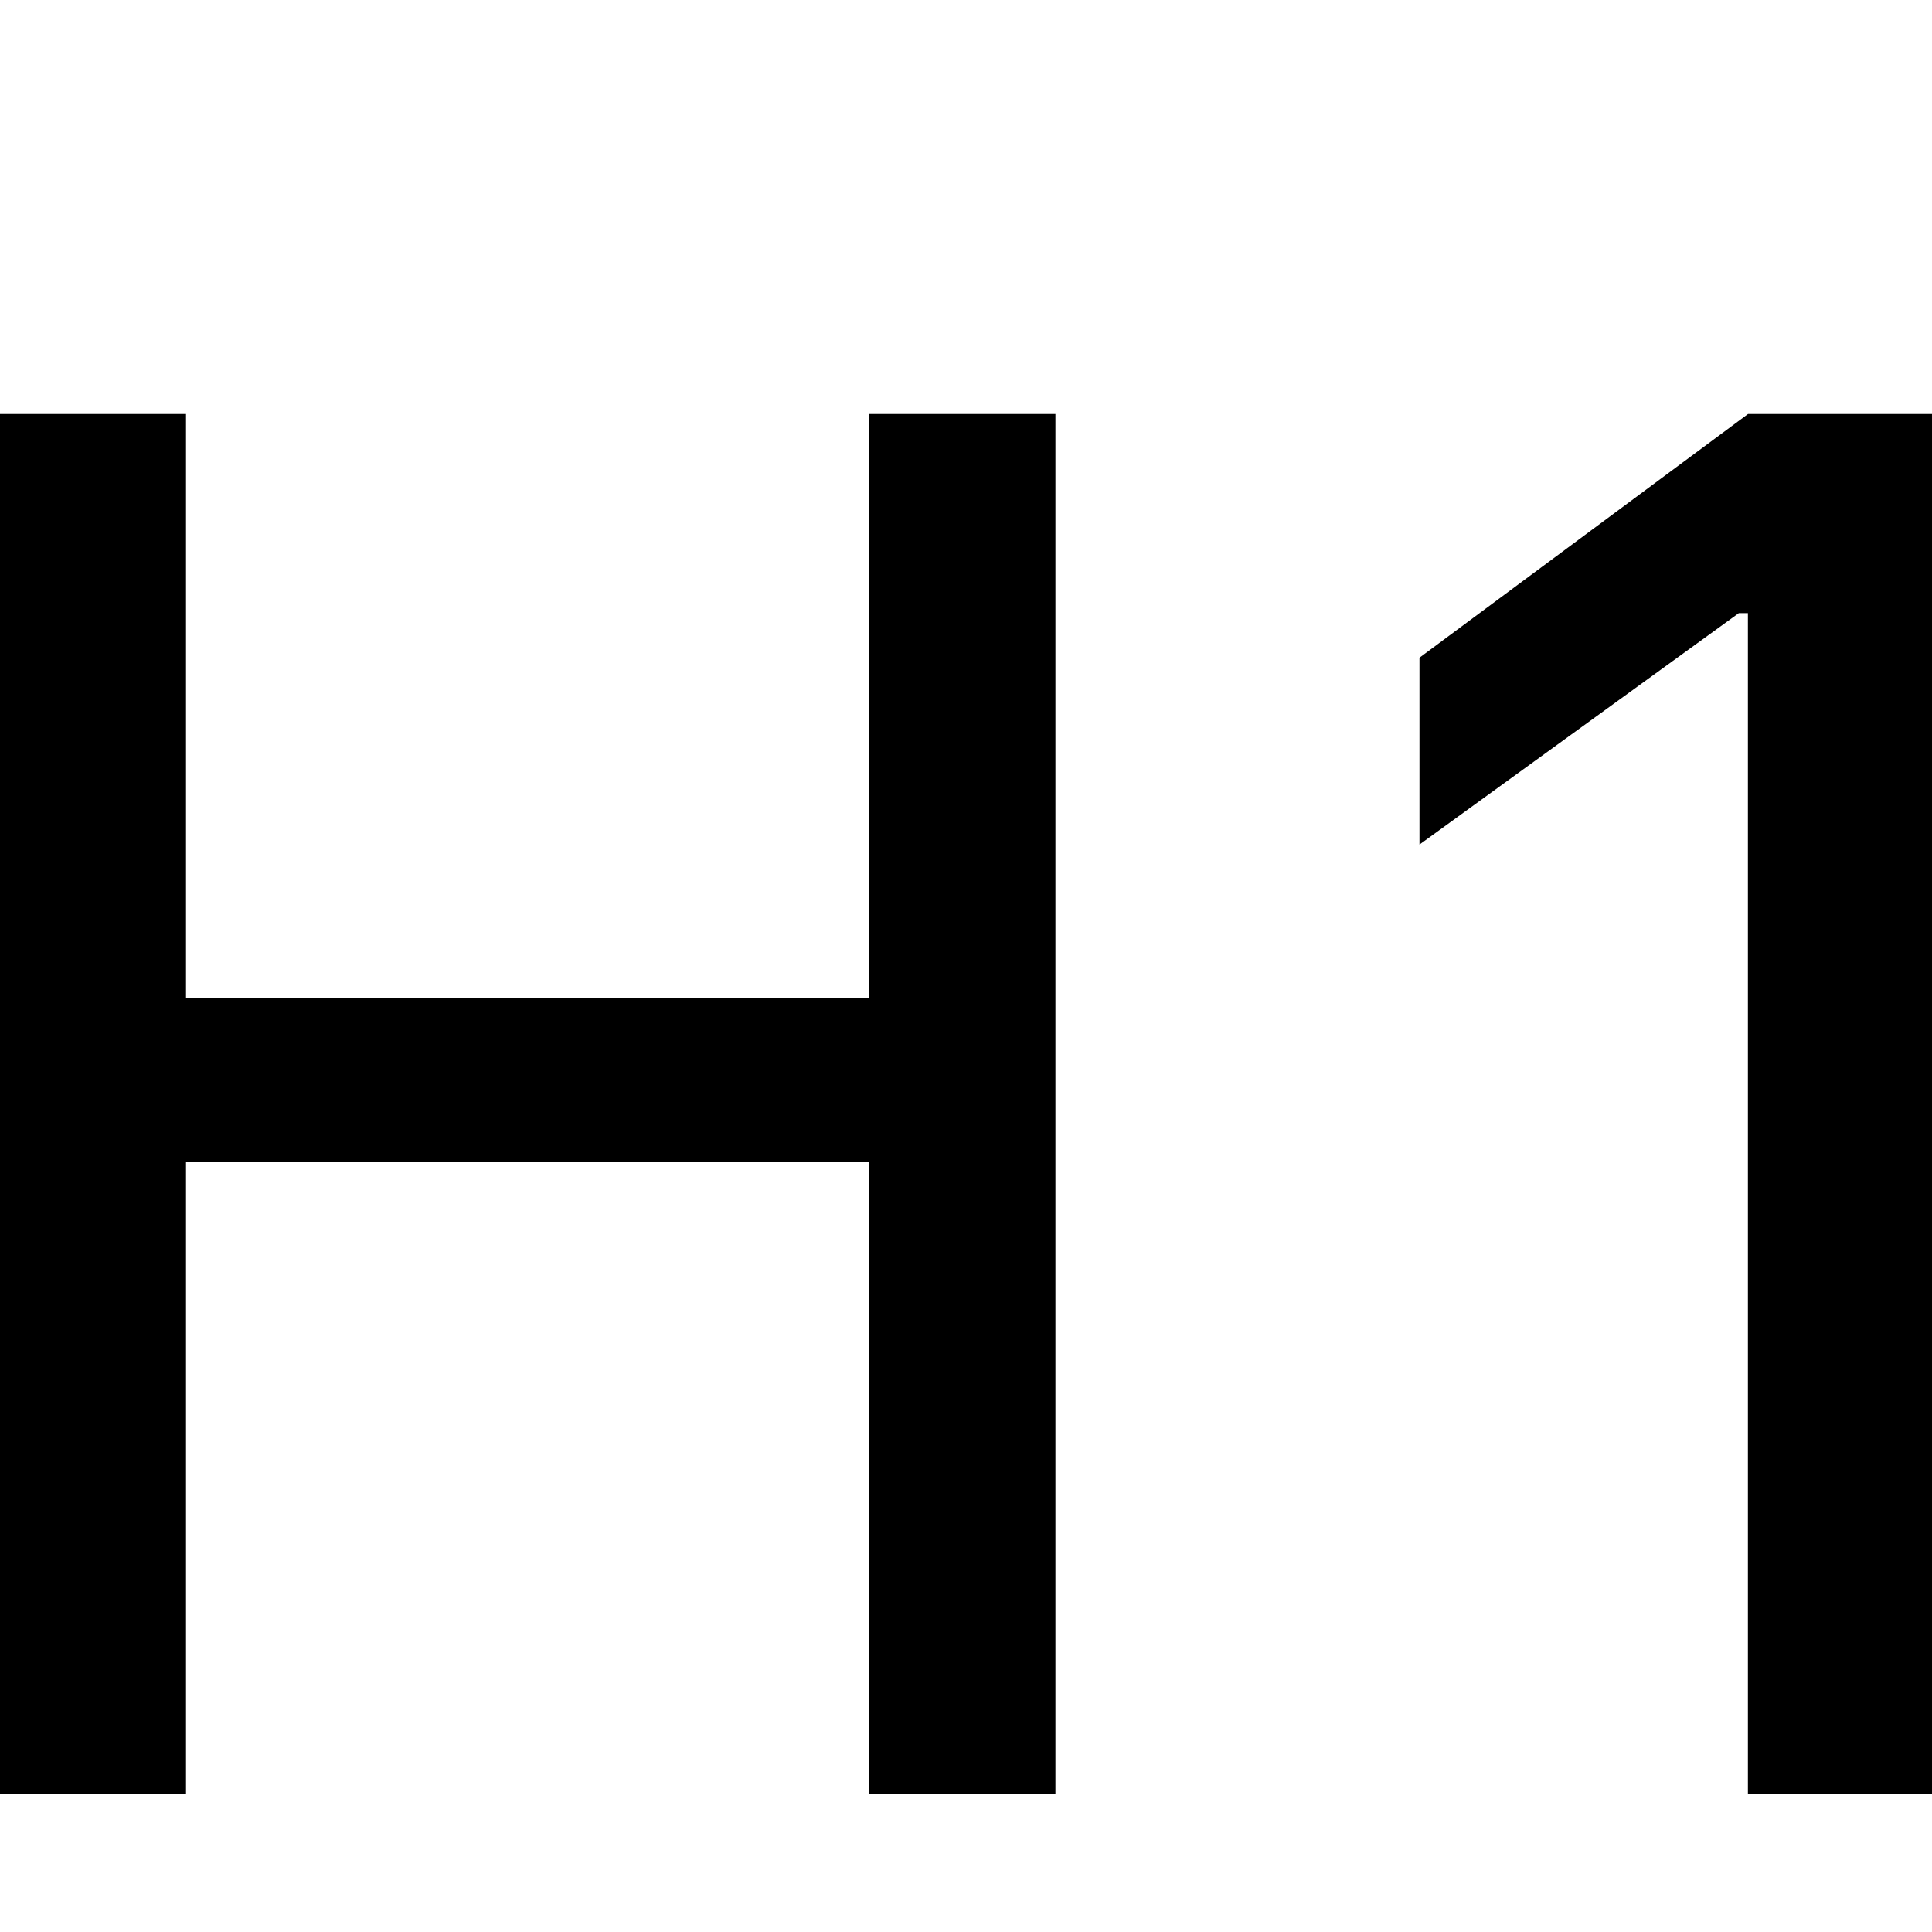 <svg xmlns="http://www.w3.org/2000/svg" width="16" height="16" fill="currentColor" class="bi bi-type-h1" viewBox="0 0 14 14">
  <path d="M7.648 13V3H6.3v4.234H1.348V3H0v10h1.348V8.421H6.3V13zM14 13V3h-1.333l-2.381 1.766V6.12L12.6 4.443h.066V13z"/>
</svg>